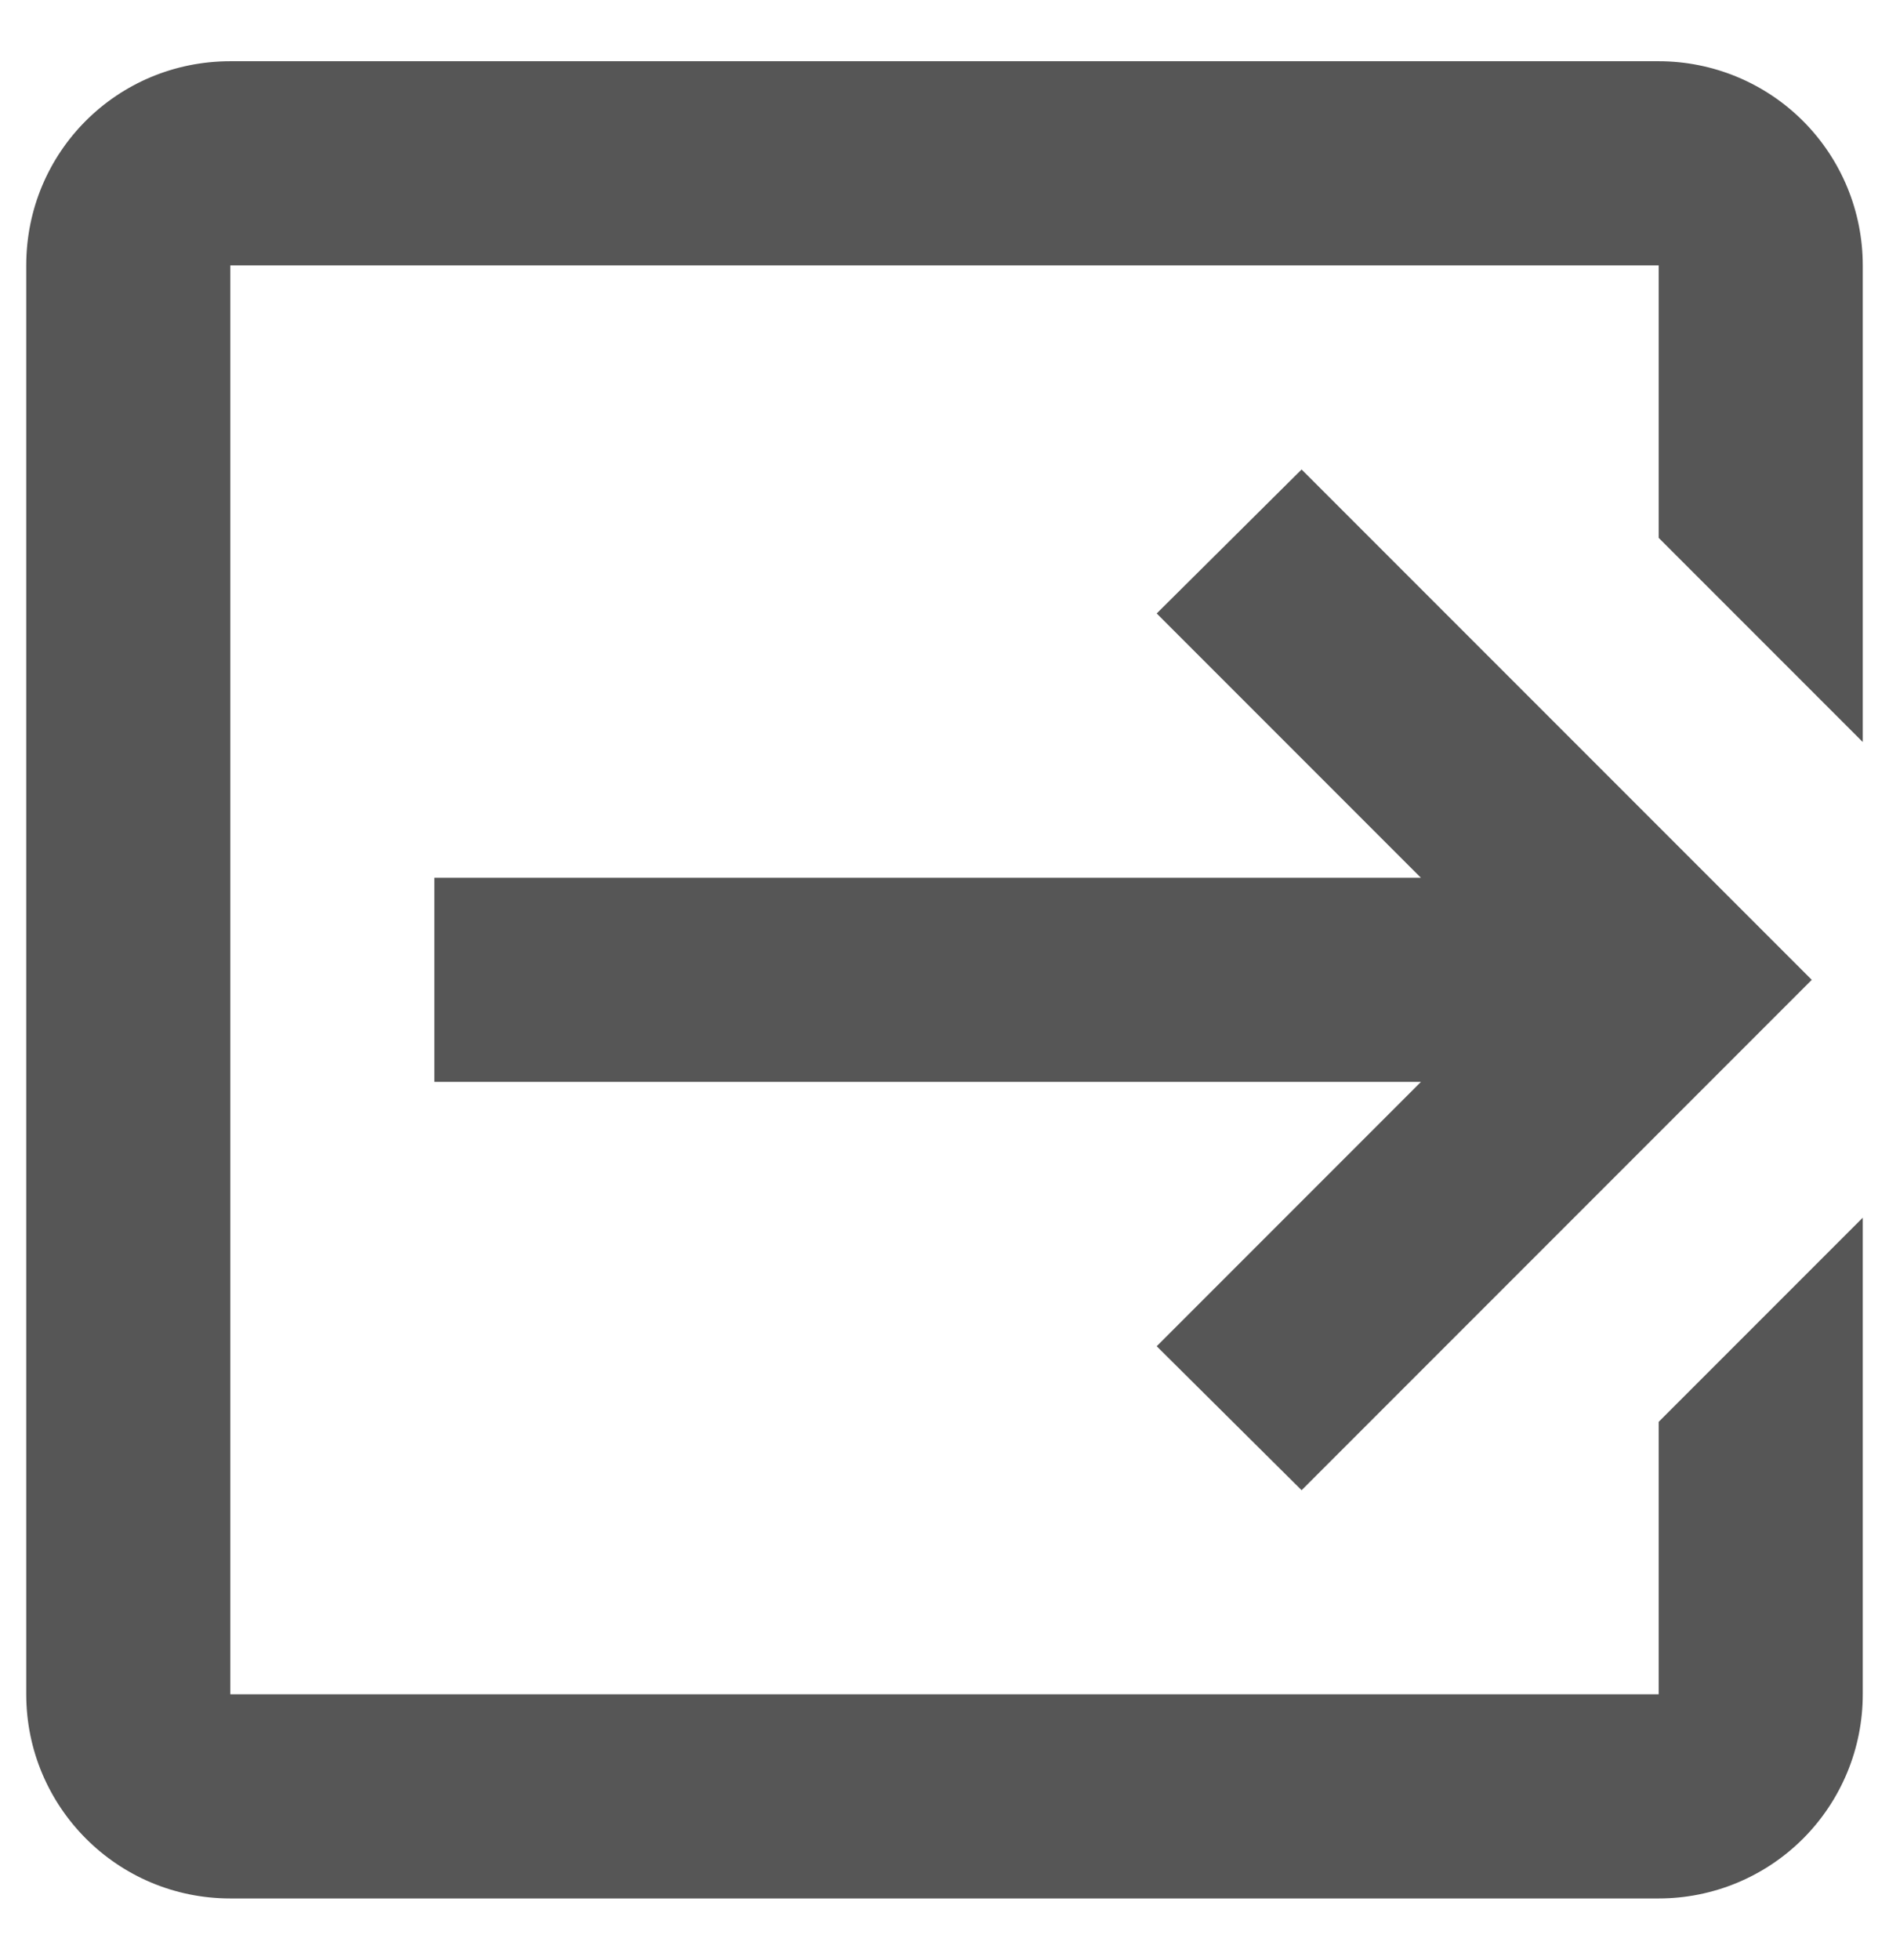 <svg width="27" height="28" viewBox="0 0 27 28" fill="none" xmlns="http://www.w3.org/2000/svg">
<path d="M16.533 19.235L20.31 15.458H6.208V12.542H20.31L16.533 8.765L18.604 6.708L25.896 14L18.604 21.292L16.533 19.235ZM23.708 0.875C24.482 0.875 25.224 1.182 25.771 1.729C26.318 2.276 26.625 3.018 26.625 3.792V10.602L23.708 7.685V3.792H3.292V24.208H23.708V20.315L26.625 17.398V24.208C26.625 24.982 26.318 25.724 25.771 26.271C25.224 26.818 24.482 27.125 23.708 27.125H3.292C1.673 27.125 0.375 25.812 0.375 24.208V3.792C0.375 2.173 1.673 0.875 3.292 0.875H23.708Z" fill="#565656"/>
</svg>
